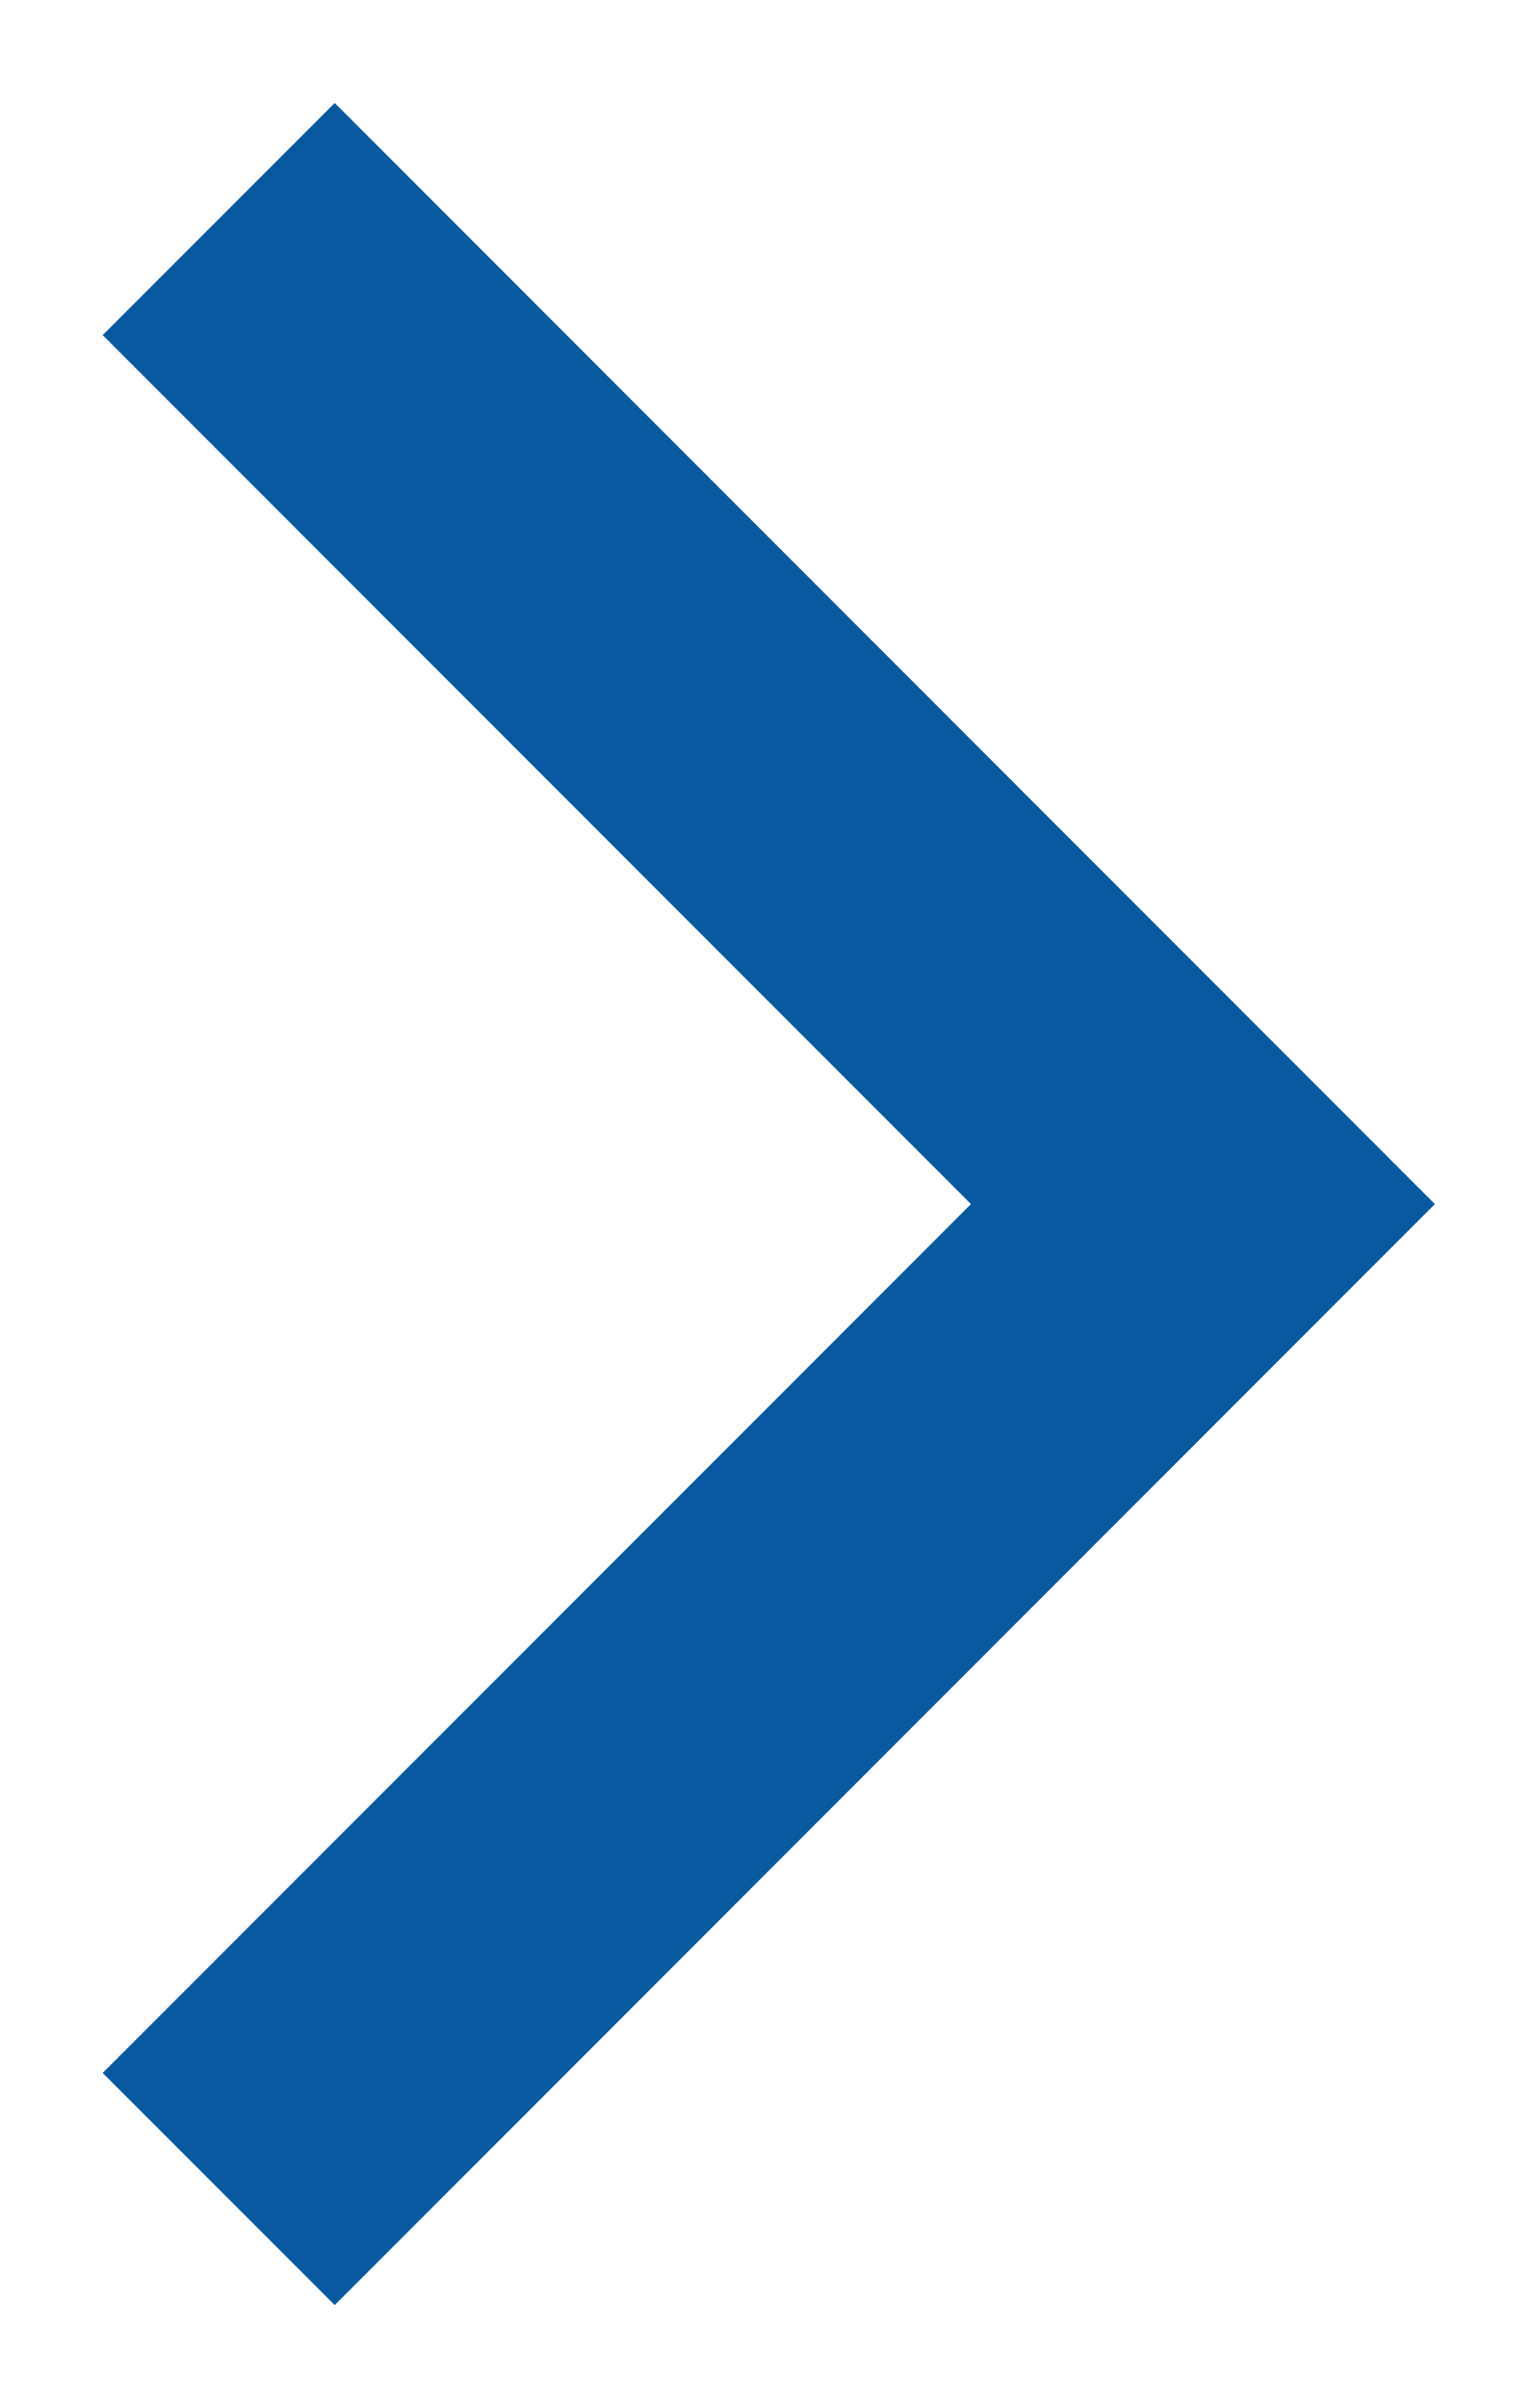 <svg width="14" height="22" viewBox="0 0 14 22" fill="none" xmlns="http://www.w3.org/2000/svg">
<path d="M0.939 18.941L8.879 11.002L0.939 3.062L3.061 0.941L13.121 11.002L3.061 21.062L0.939 18.941Z" fill="#0959A1"/>
</svg>
